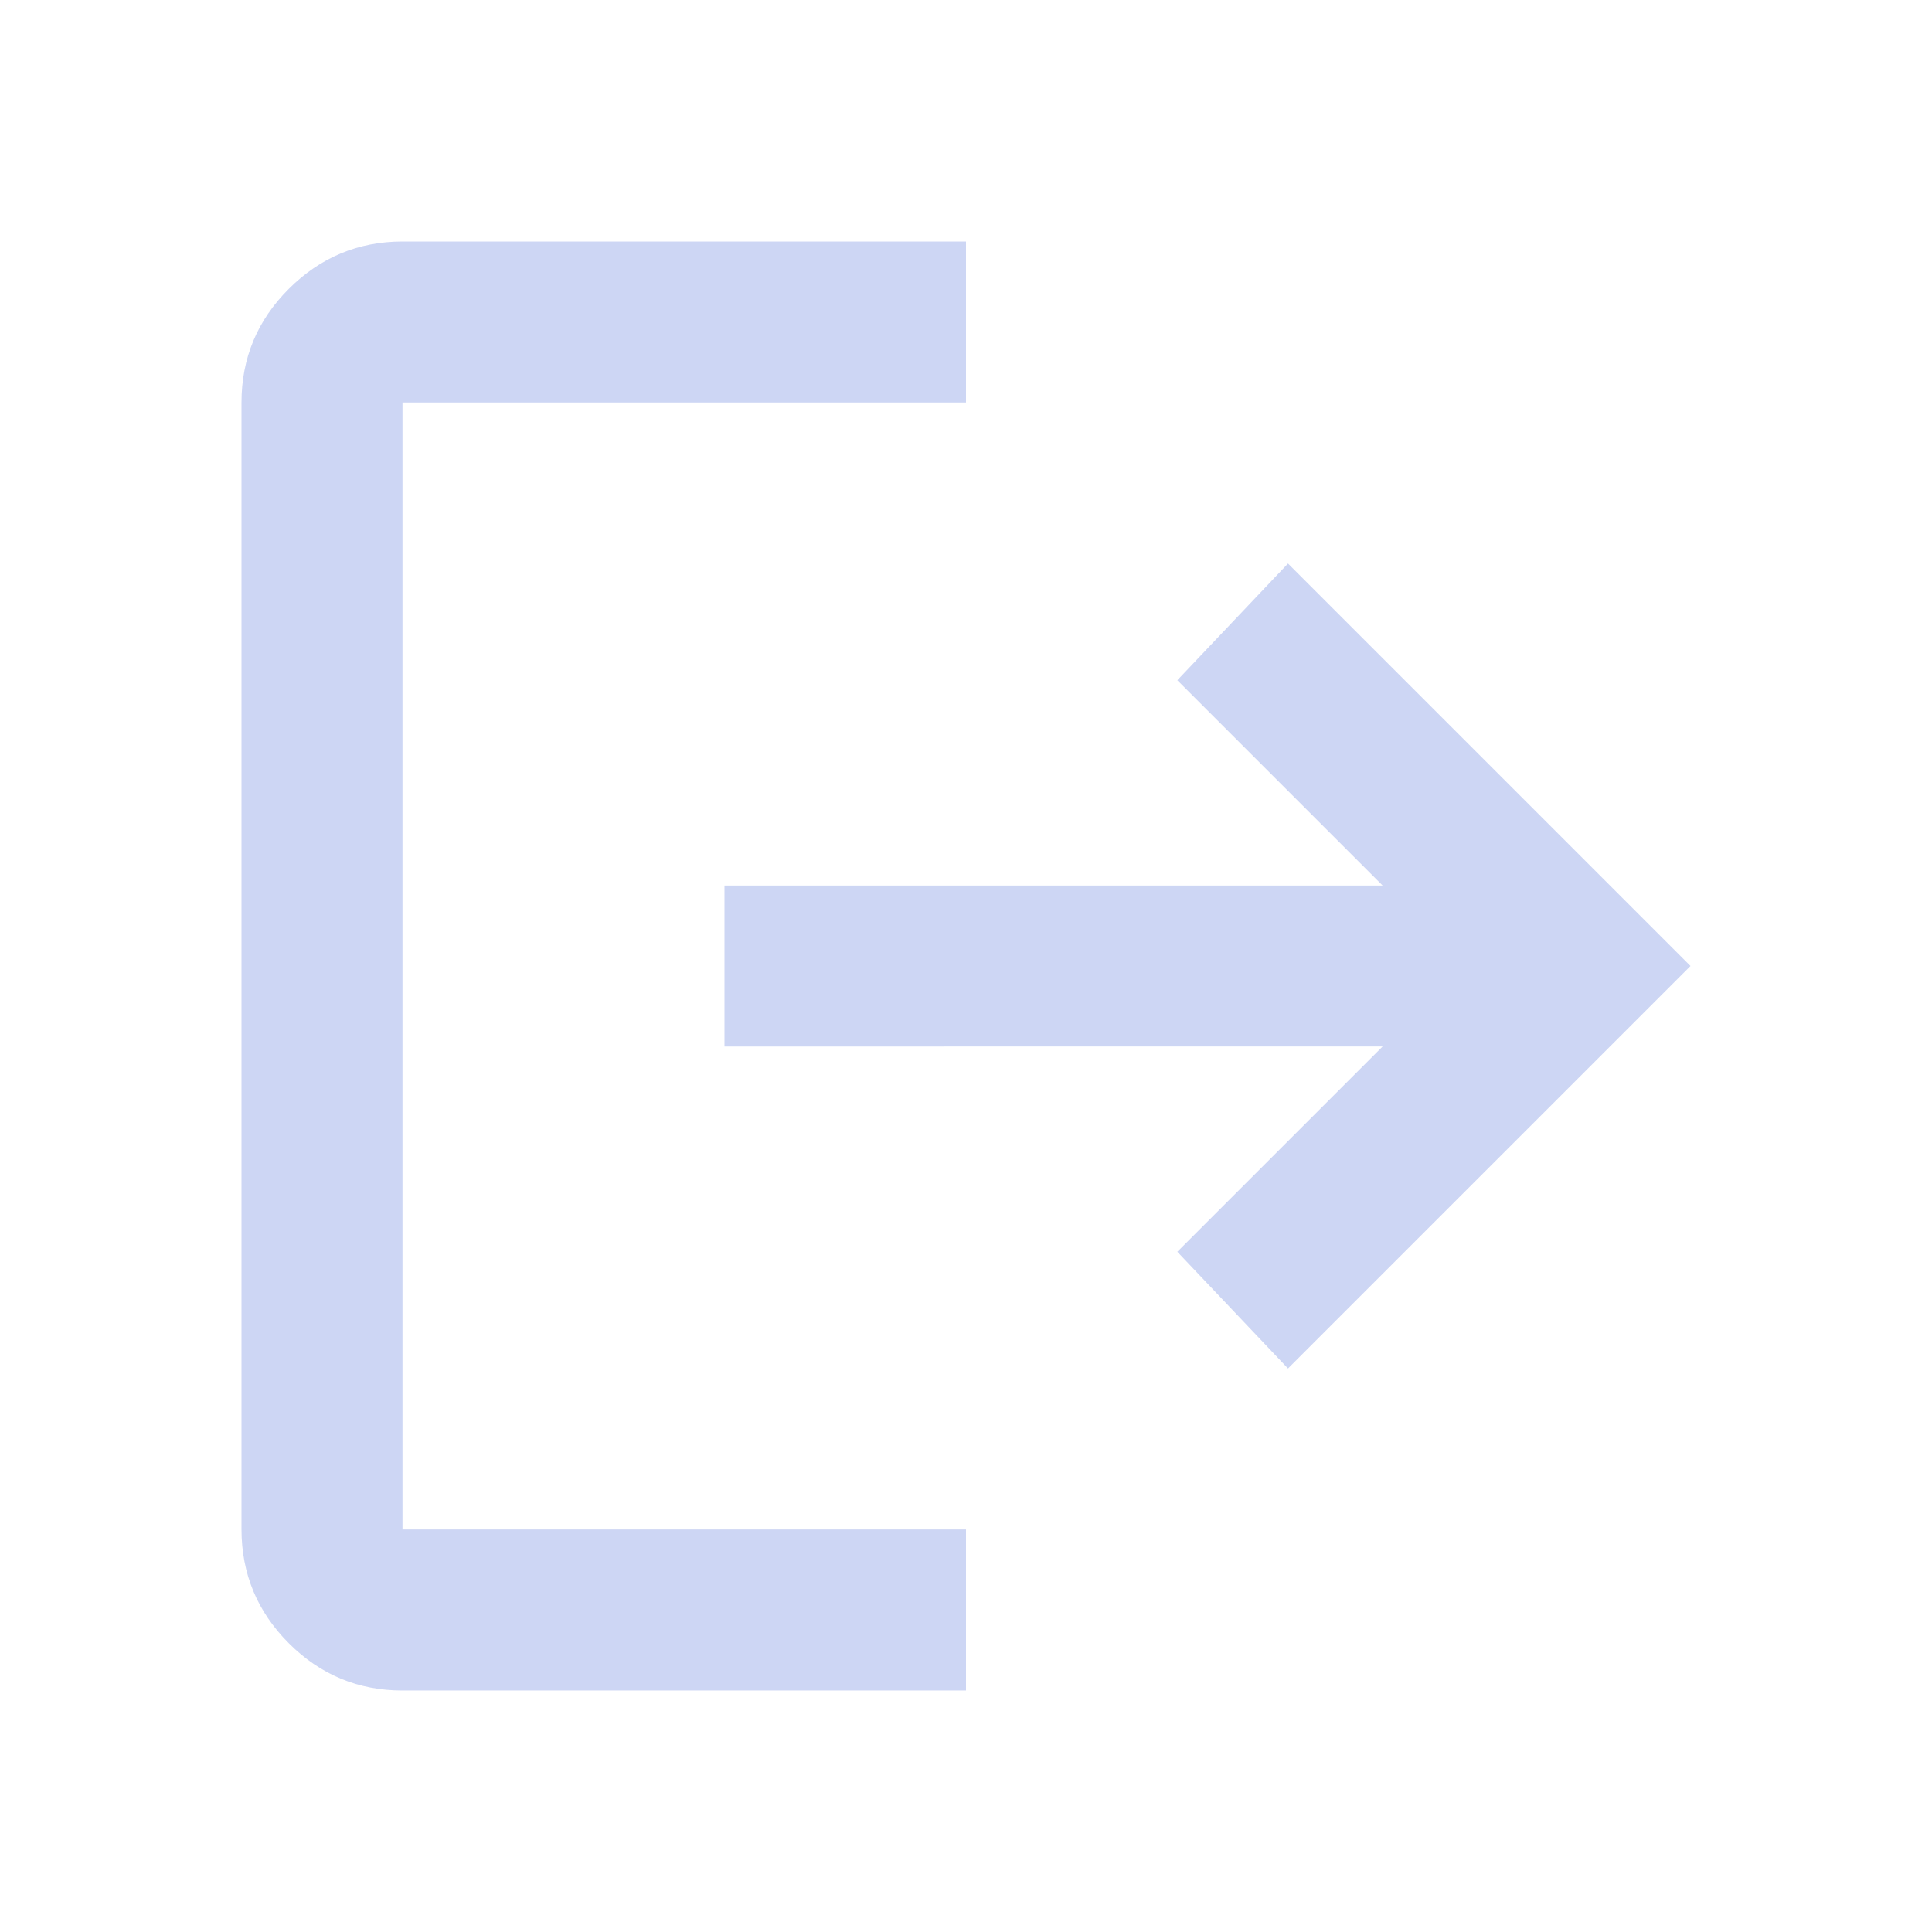 <svg xmlns="http://www.w3.org/2000/svg" width="1em" height="1em" viewBox="0 0 24 24"><path fill="#cdd6f4" d="M5 21q-.825 0-1.412-.587T3 19V5q0-.825.588-1.412T5 3h7v2H5v14h7v2zm11-4l-1.375-1.45l2.55-2.55H9v-2h8.175l-2.55-2.55L16 7l5 5z"/></svg>